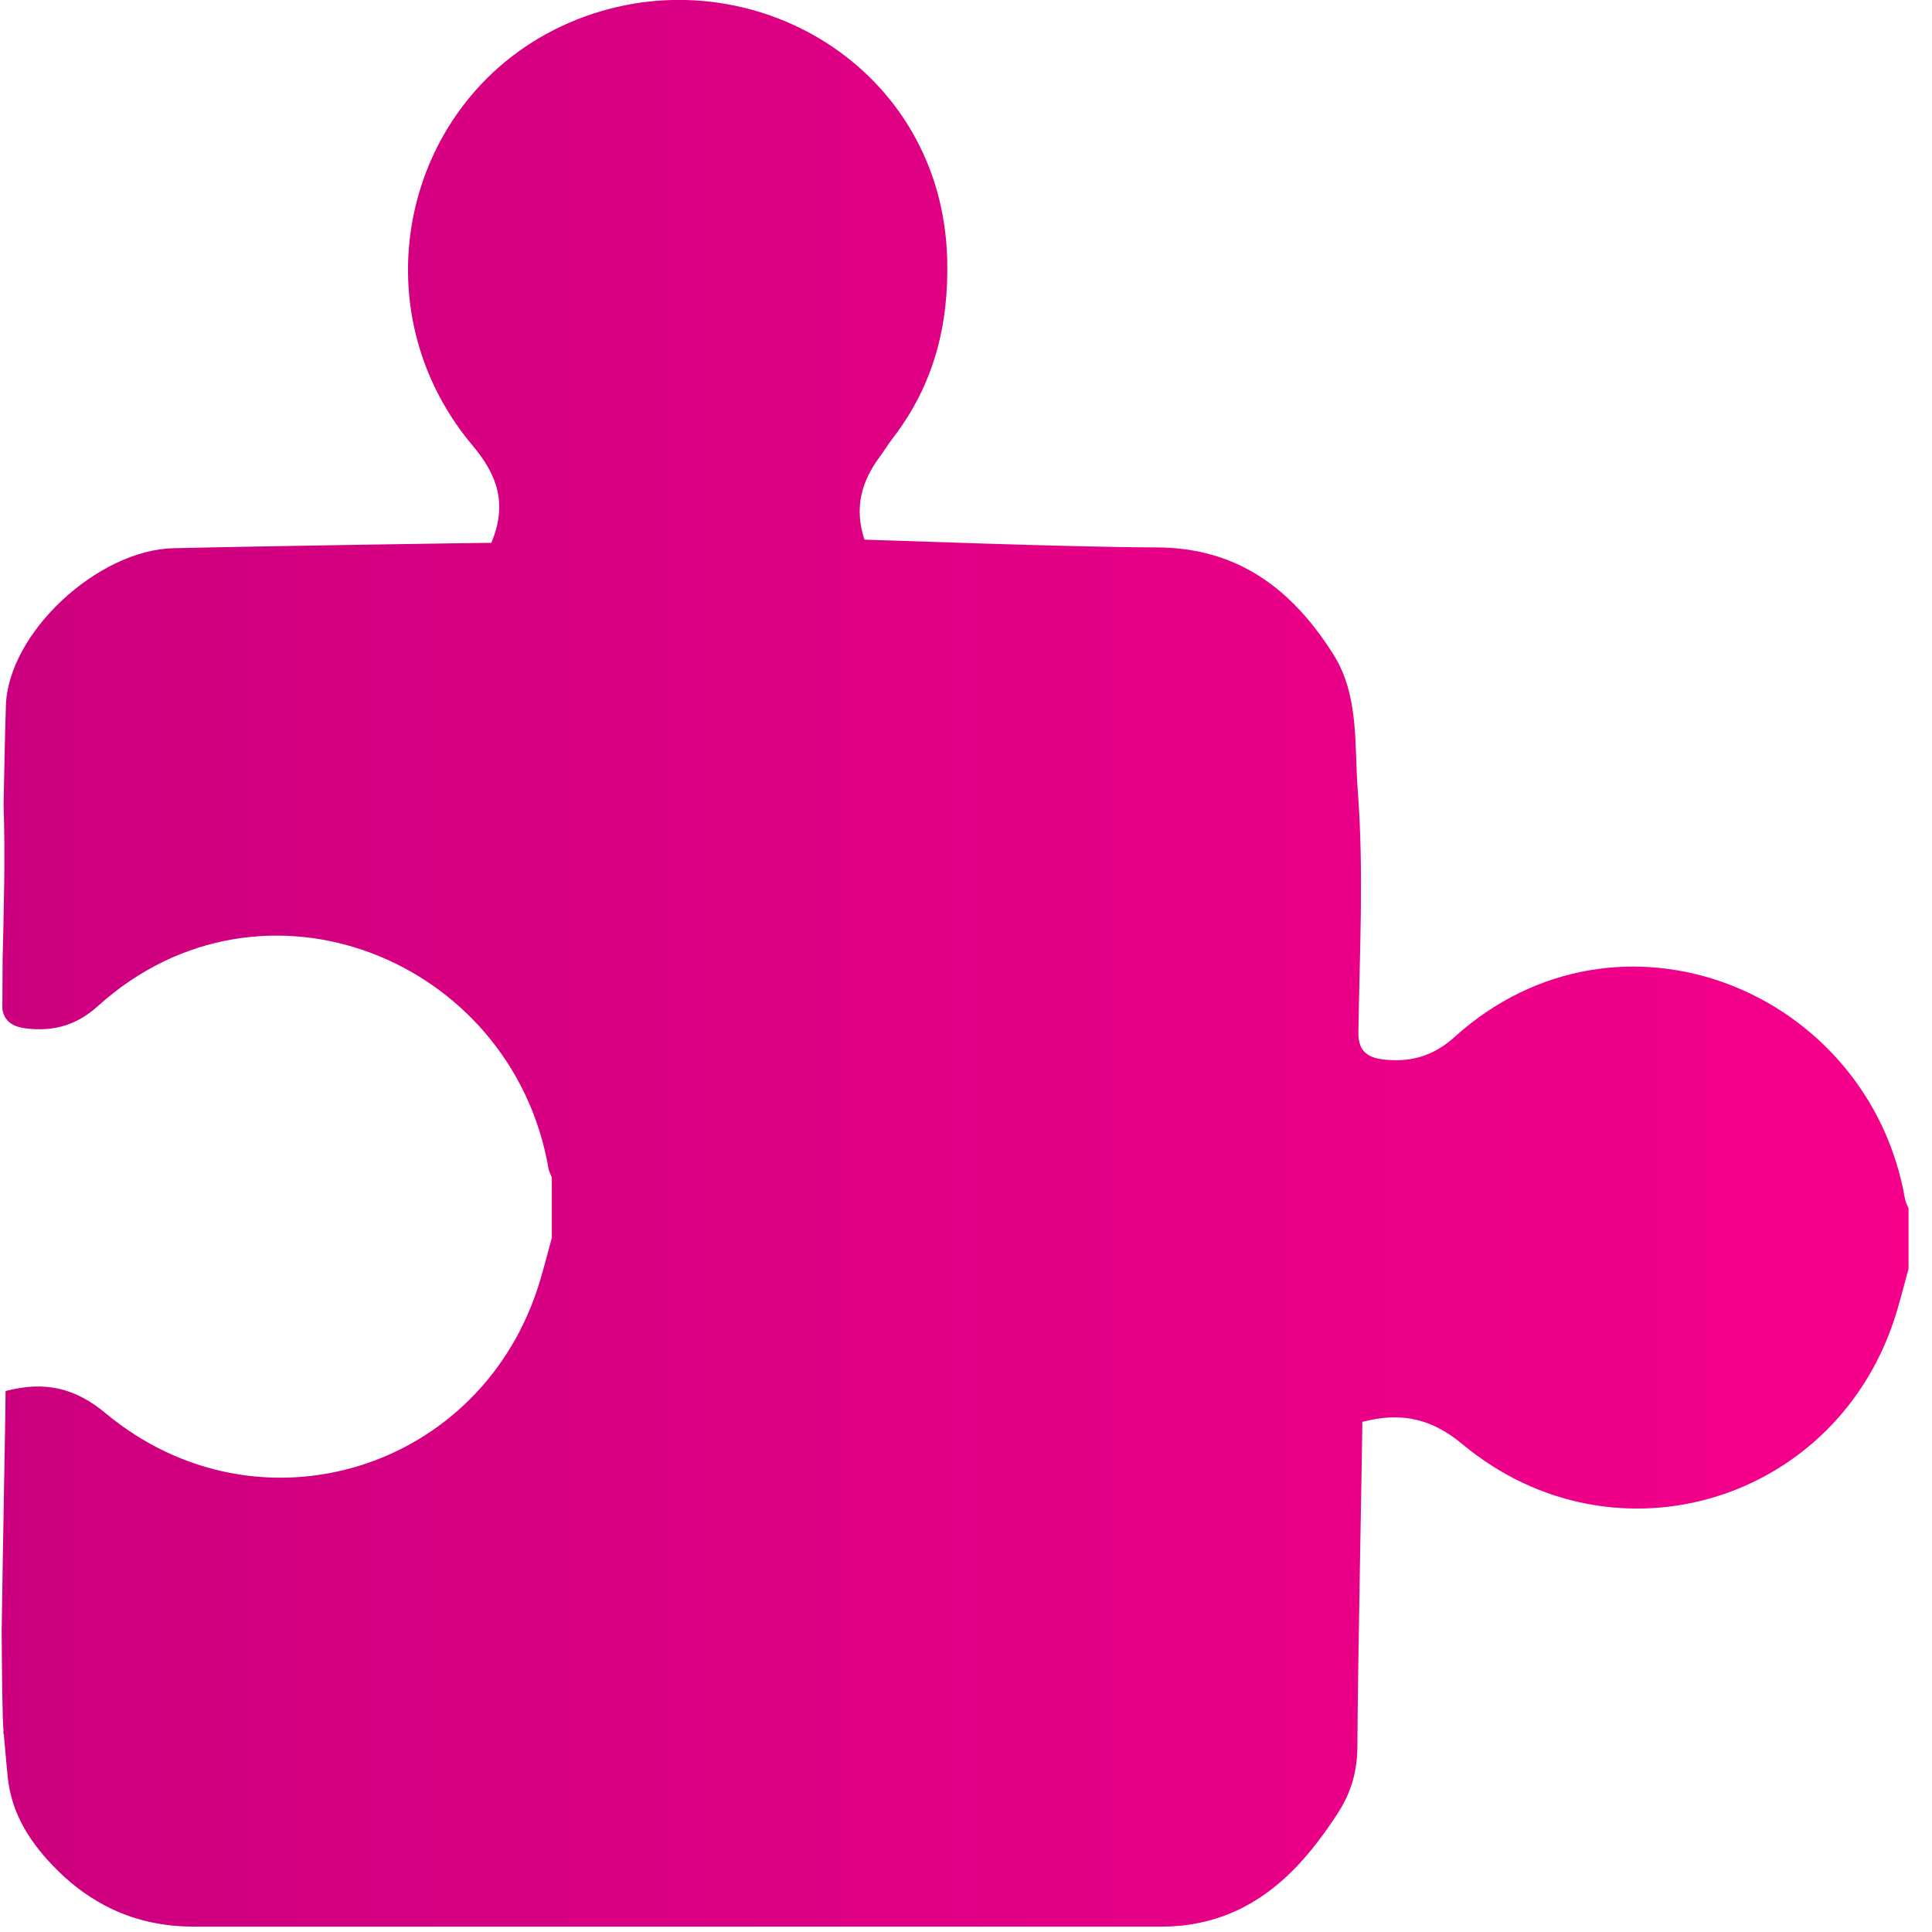 <?xml version="1.0" encoding="utf-8"?>
<!-- Generator: Adobe Illustrator 23.0.0, SVG Export Plug-In . SVG Version: 6.00 Build 0)  -->
<svg version="1.1" id="Layer_1" xmlns="http://www.w3.org/2000/svg" xmlns:xlink="http://www.w3.org/1999/xlink" x="0px" y="0px"
	 viewBox="0 0 500 500" style="enable-background:new 0 0 500 500;" xml:space="preserve">
<style type="text/css">
	.st0{fill:url(#SVGID_1_);}
</style>
<linearGradient id="SVGID_1_" gradientUnits="userSpaceOnUse" x1="0.408" y1="249.312" x2="493.897" y2="249.312">
	<stop  offset="0" style="stop-color:#CC007E"/>
	<stop  offset="1" style="stop-color:#F6008B"/>
</linearGradient>
<path class="st0" d="M493.02,310.32c-9.36-54.01-73.97-80.4-116.59-41.94c-5.11,4.61-10.69,6.49-17.59,5.9
	c-4.43-0.38-7.36-1.8-7.29-7.07c0.31-21.06,1.44-41.71-0.17-62.72c-0.9-11.8,0.43-24.48-6.34-35.19
	c-10.63-16.79-24.64-27.58-45.78-27.63c-23.08-0.06-73.65-2.01-75.54-2.01c-2.74-8.35-0.7-15.07,3.85-21.29
	c1.23-1.68,2.33-3.46,3.59-5.11c10.48-13.67,14.44-29.04,13.97-46.27c-1.33-49.5-50.35-78.36-93.62-62.77
	c-45.84,16.52-60.71,73.63-29.21,111.08c6.54,7.78,9.02,15.2,4.86,25.18c-1.86,0-56.96,0.81-82.28,1.4
	c-19.6,0.46-42.72,21.88-43.35,40.65c-0.25,7.26-0.5,20.17-0.6,25.81c0.45,13.48,0.05,26.87-0.26,40.38
	c-0.02,3.95-0.04,8.12-0.06,12.48c0.64,3.64,3.33,4.74,7.14,5.07c6.9,0.59,12.48-1.29,17.59-5.9
	c42.63-38.47,107.23-12.07,116.59,41.94c0.14,0.83,0.58,1.62,0.88,2.43v15.63c-1,3.63-1.93,7.29-3,10.9
	c-14.63,49.35-72.89,67.39-112.46,34.49c-7.72-6.42-15.48-8.48-25.9-5.77c0,4.13-0.65,36.72-1.02,62.22
	c0.09,13.6,0.23,22.96,0.46,25.53v1.03h0.09c0.32,3.63,0.64,7.26,0.99,10.88c0.94,9.94,6.08,17.69,13.18,24.66
	c4.23,4.15,8.8,7.35,13.69,9.69c6.59,3.16,13.87,4.61,21.18,4.61h250.71c7.35,0,14.63-1.65,21.15-5.05
	c0.05-0.02,0.09-0.05,0.14-0.07c10.33-5.42,17.68-14.26,24.06-24.01c3.56-5.44,5.17-10.9,5.21-17.44
	c0.12-22.39,1.28-78.56,1.28-84.06c10.42-2.71,18.17-0.65,25.9,5.77c39.56,32.9,97.83,14.86,112.46-34.49
	c1.07-3.61,2.01-7.27,3-10.9v-15.63C493.6,311.94,493.16,311.15,493.02,310.32z"/>
</svg>
